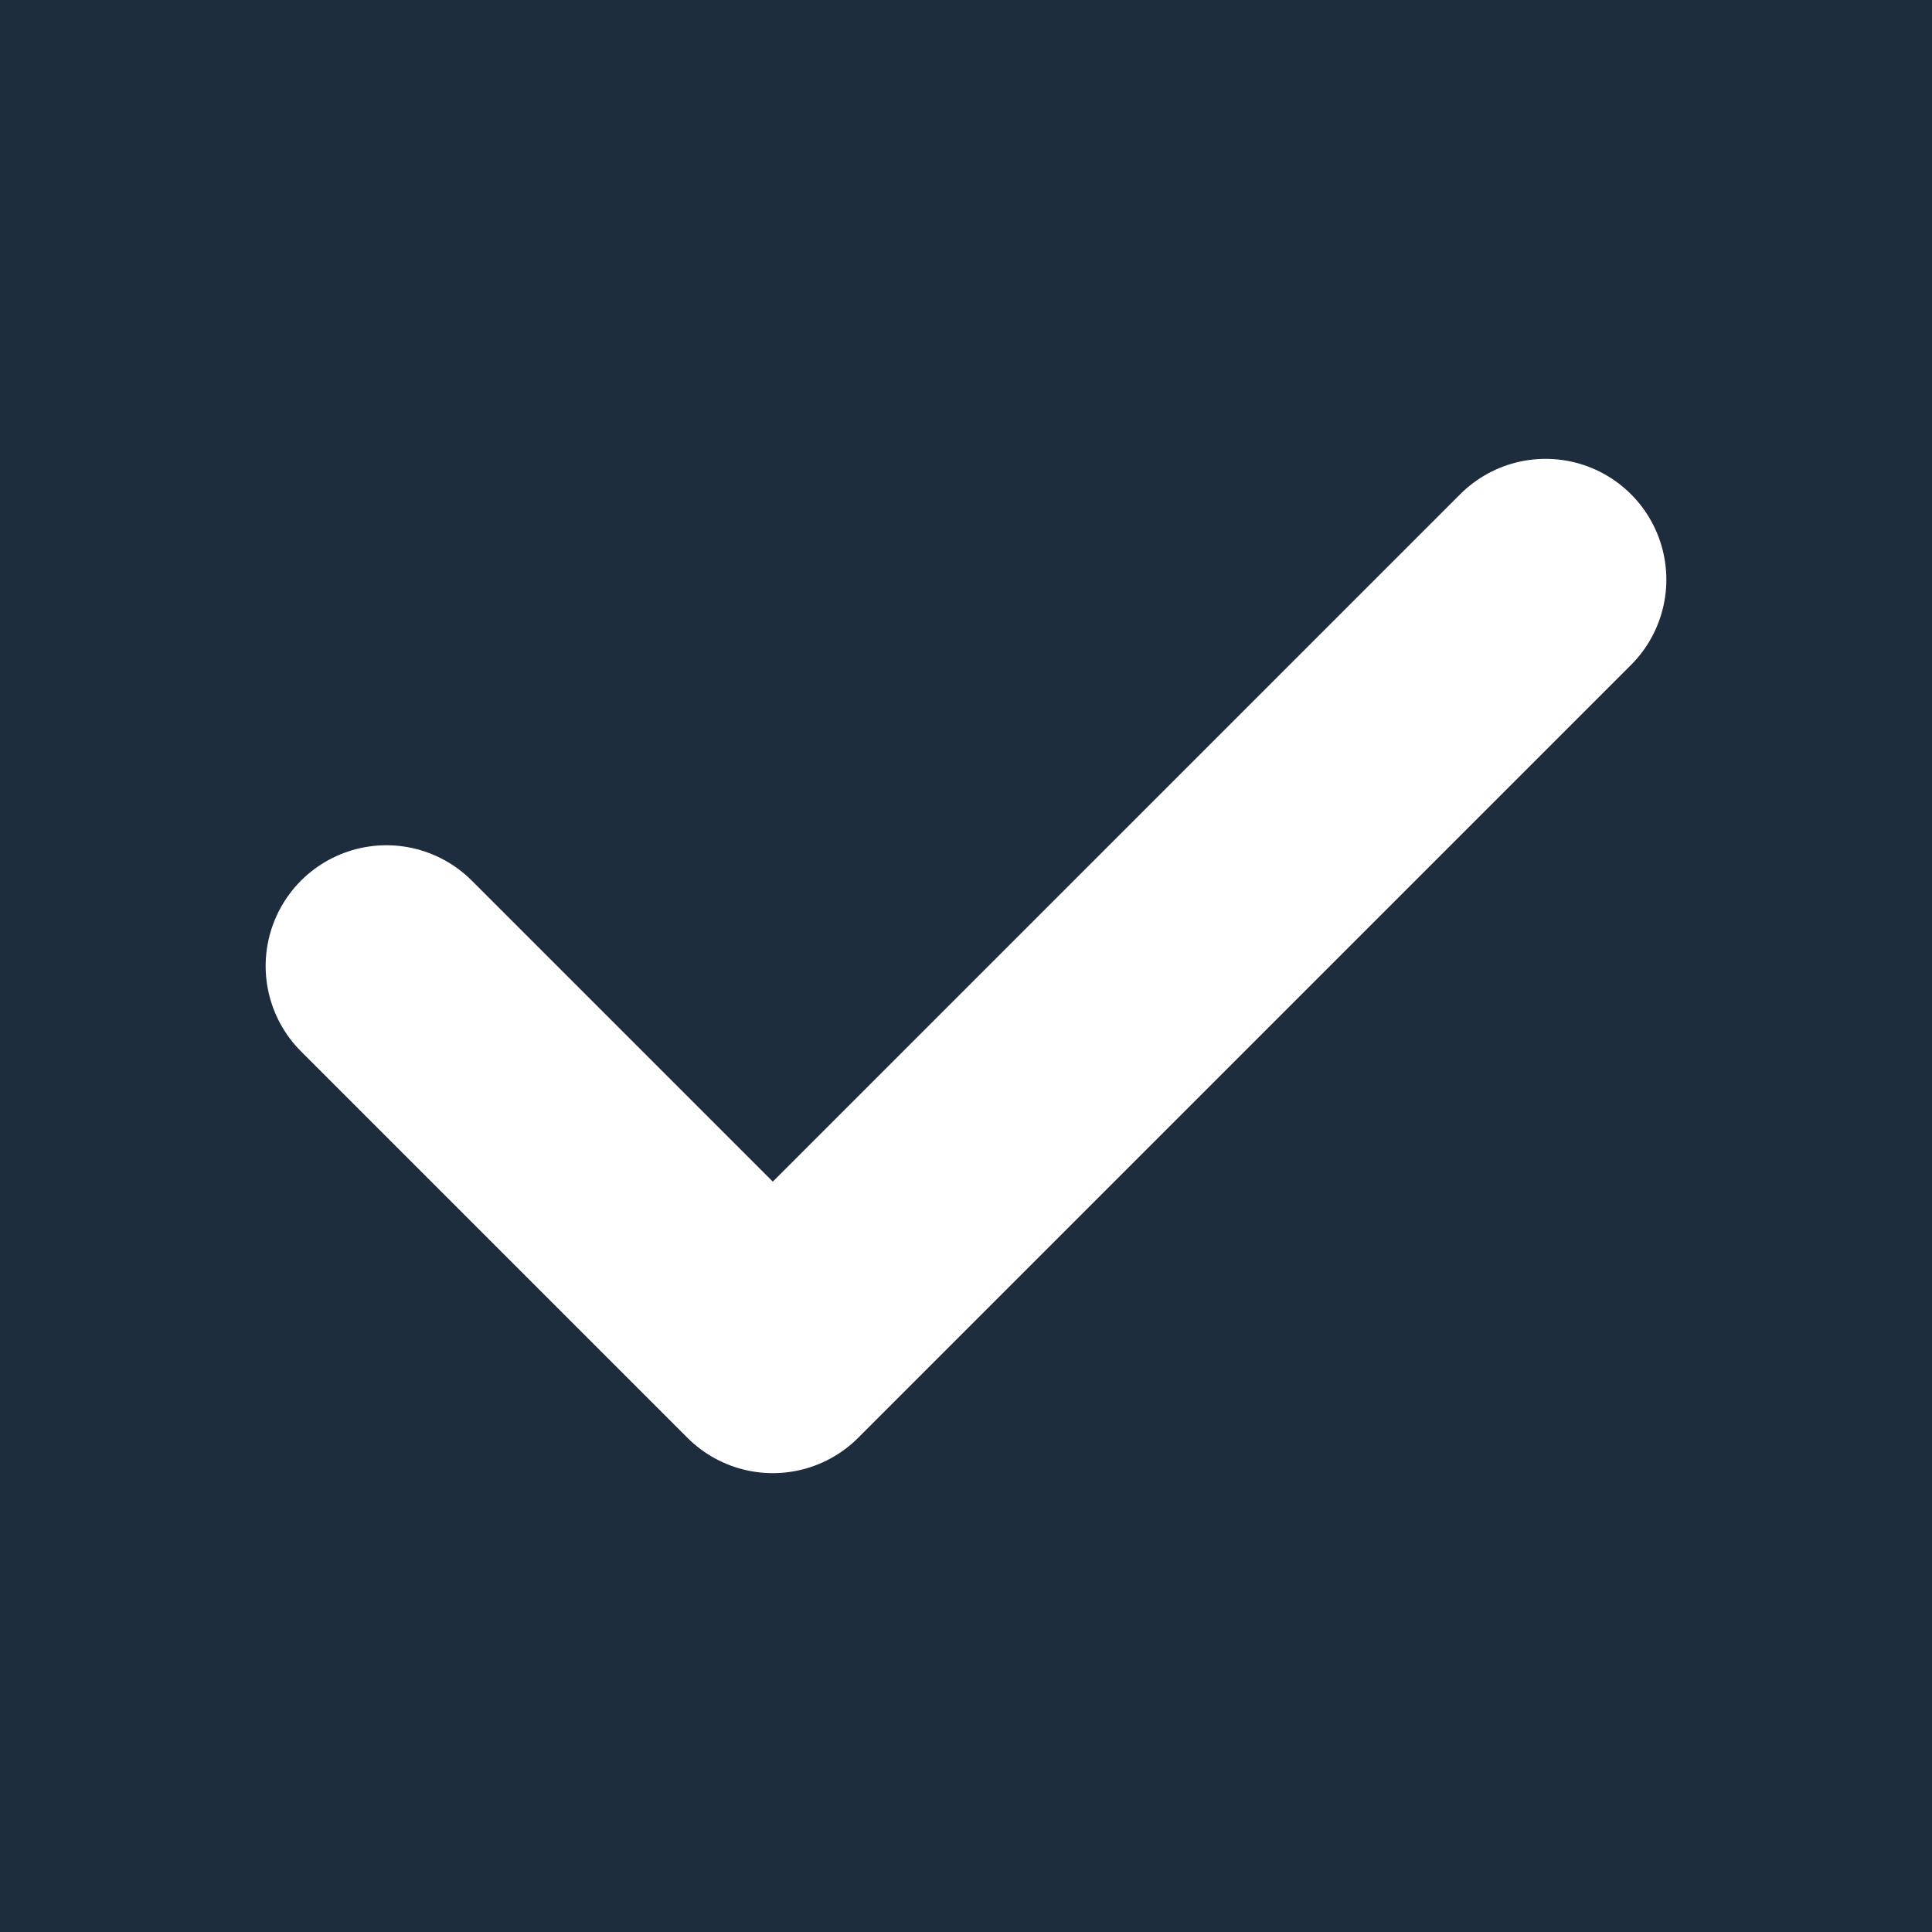 <svg xmlns="http://www.w3.org/2000/svg" viewBox="0 0 20 20"><rect width="20" height="20" fill="#1e2d3d"/><path fill="none" stroke="white" stroke-linecap="round" stroke-linejoin="round" stroke-width="2.5" d="M4 10l4 4l8-8"/></svg>